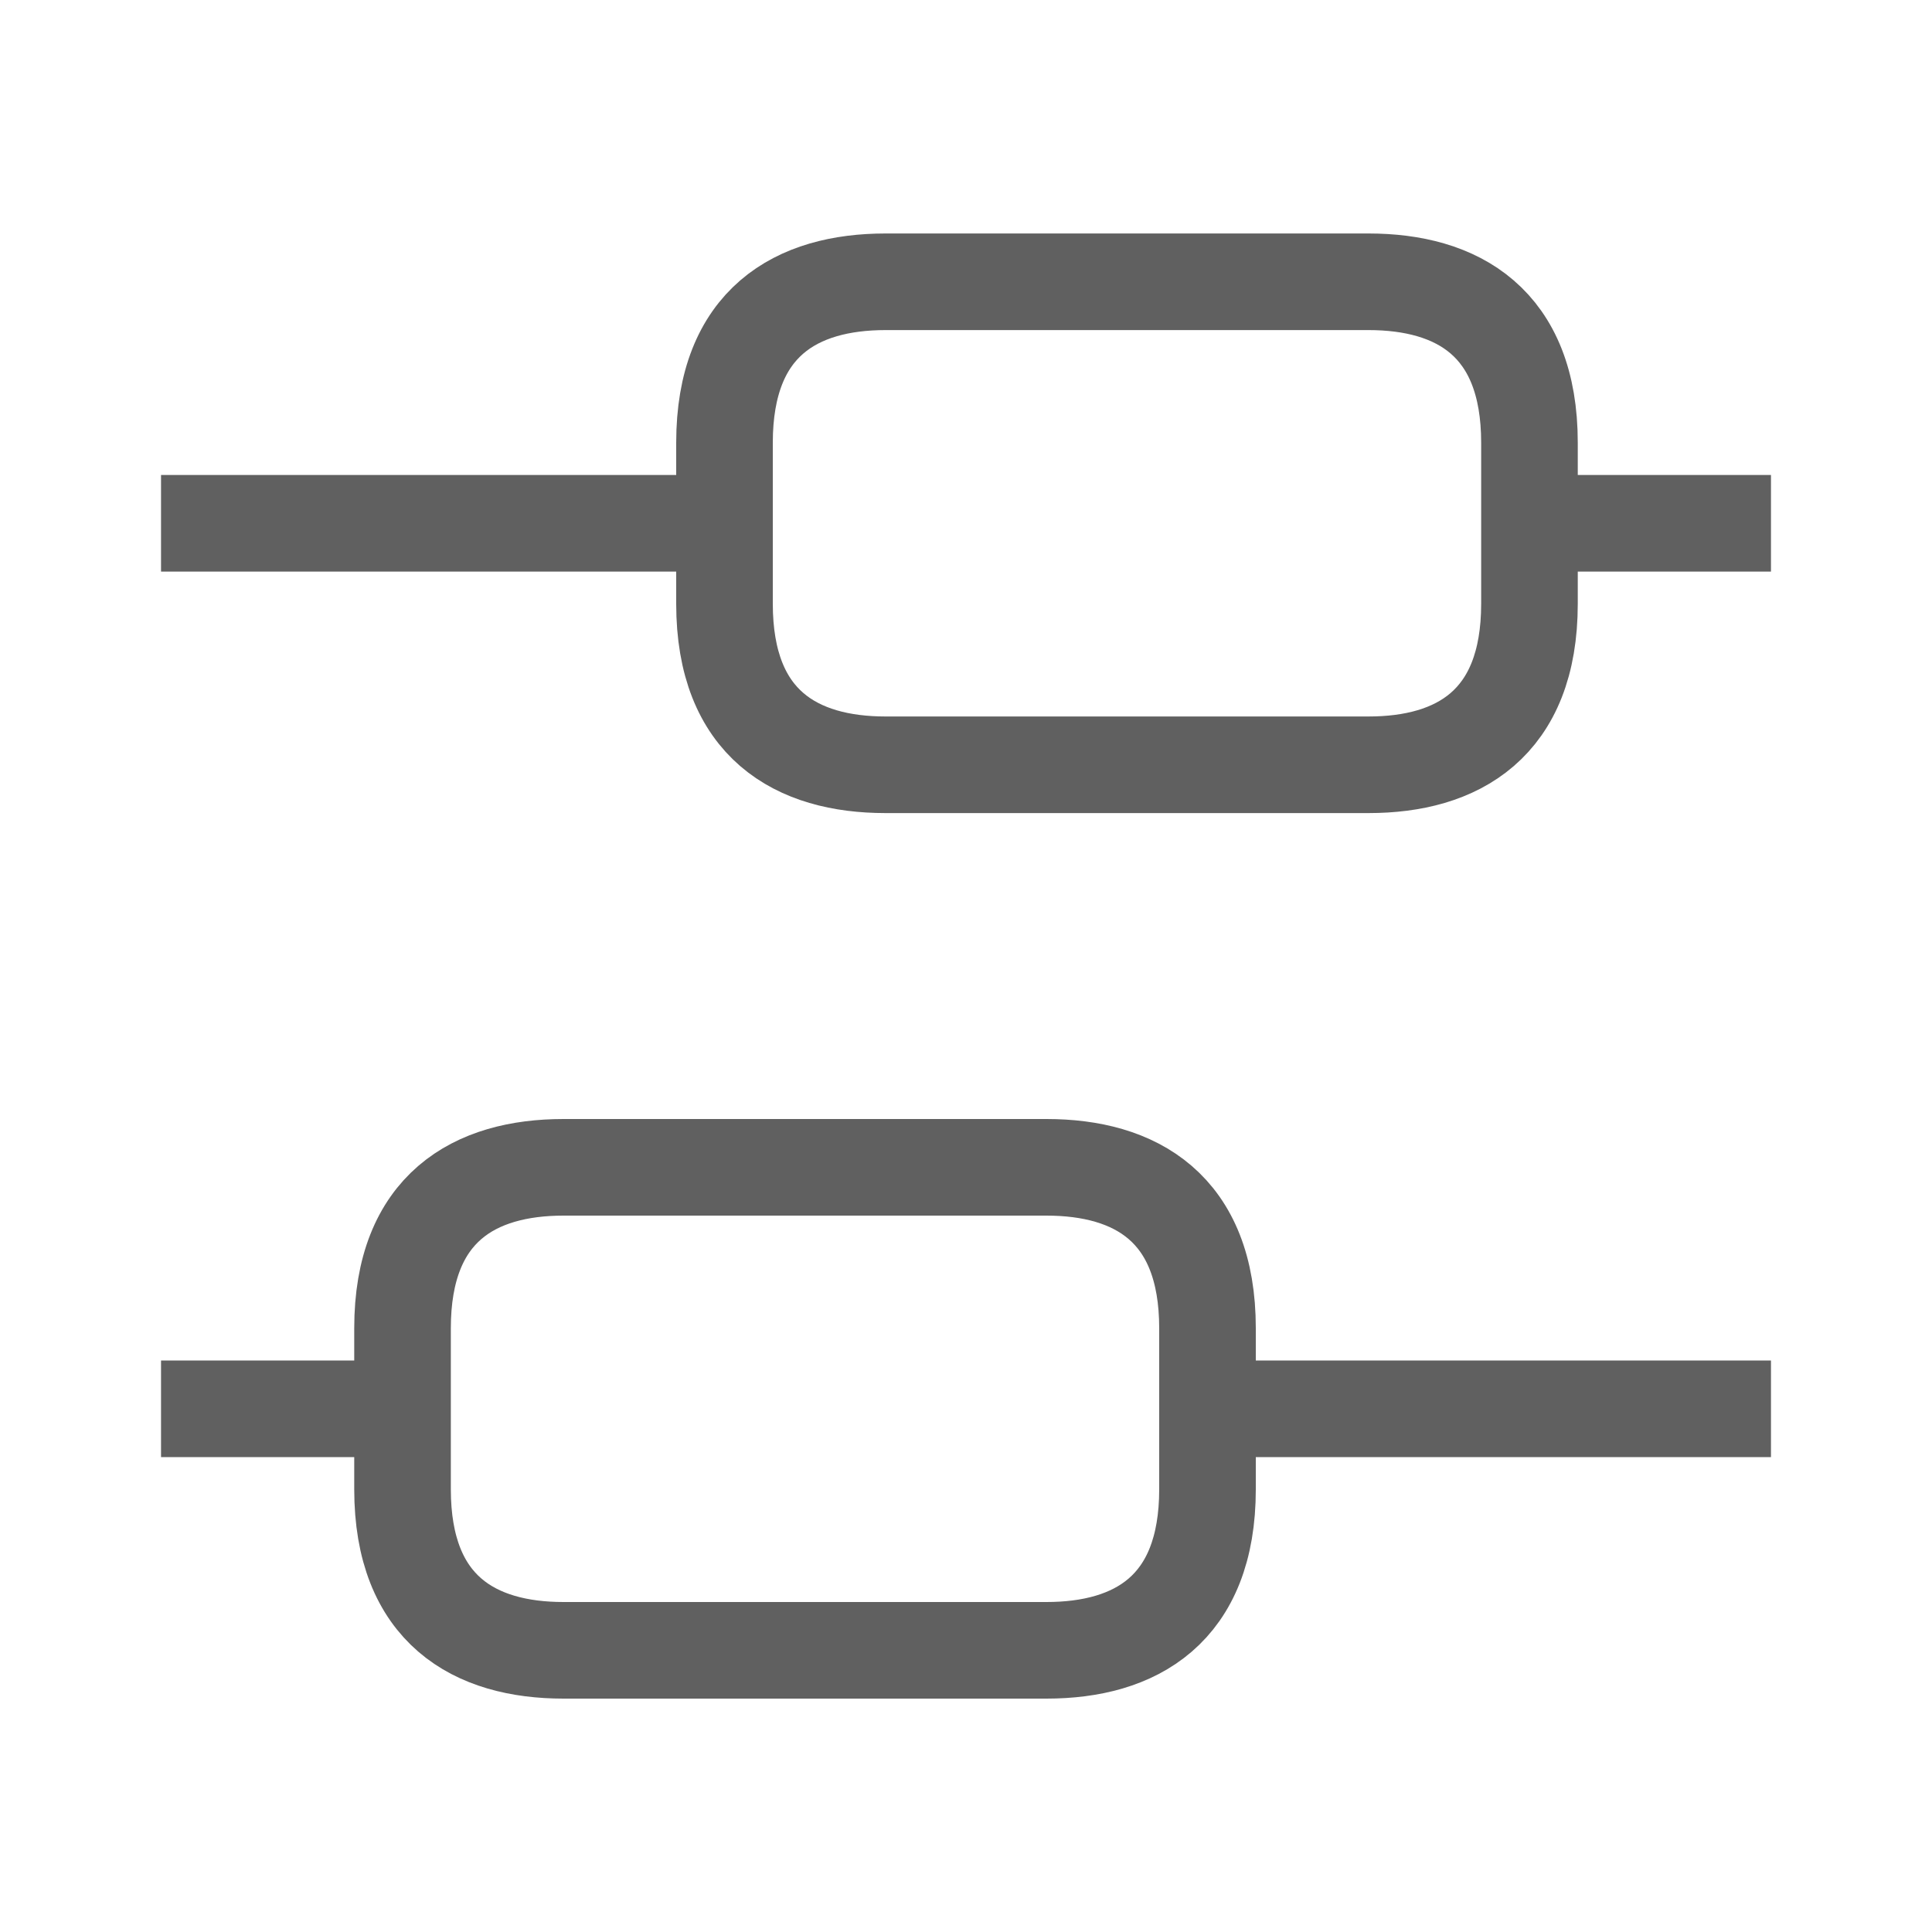<svg width="20" height="20" viewBox="0 0 20 20" fill="none" xmlns="http://www.w3.org/2000/svg">
<path d="M18.333 14.584H12.5" stroke="#606060" stroke-miterlimit="10" strokeLinecap="round" strokeLinejoin="round"/>
<path d="M4.167 14.584H1.667" stroke="#606060" stroke-miterlimit="10" strokeLinecap="round" strokeLinejoin="round"/>
<path d="M18.333 5.417H15.833" stroke="#606060" stroke-miterlimit="10" strokeLinecap="round" strokeLinejoin="round"/>
<path d="M7.5 5.417H1.667" stroke="#606060" stroke-miterlimit="10" strokeLinecap="round" strokeLinejoin="round"/>
<path d="M5.833 12.084H10.833C11.75 12.084 12.5 12.5 12.5 13.75V15.417C12.5 16.667 11.75 17.084 10.833 17.084H5.833C4.917 17.084 4.167 16.667 4.167 15.417V13.75C4.167 12.5 4.917 12.084 5.833 12.084Z" stroke="#606060" stroke-miterlimit="10" strokeLinecap="round" strokeLinejoin="round"/>
<path d="M9.167 2.917H14.167C15.083 2.917 15.833 3.333 15.833 4.583V6.25C15.833 7.5 15.083 7.917 14.167 7.917H9.167C8.25 7.917 7.5 7.5 7.5 6.25V4.583C7.5 3.333 8.25 2.917 9.167 2.917Z" stroke="#606060" stroke-miterlimit="10" strokeLinecap="round" strokeLinejoin="round"/>
</svg>
